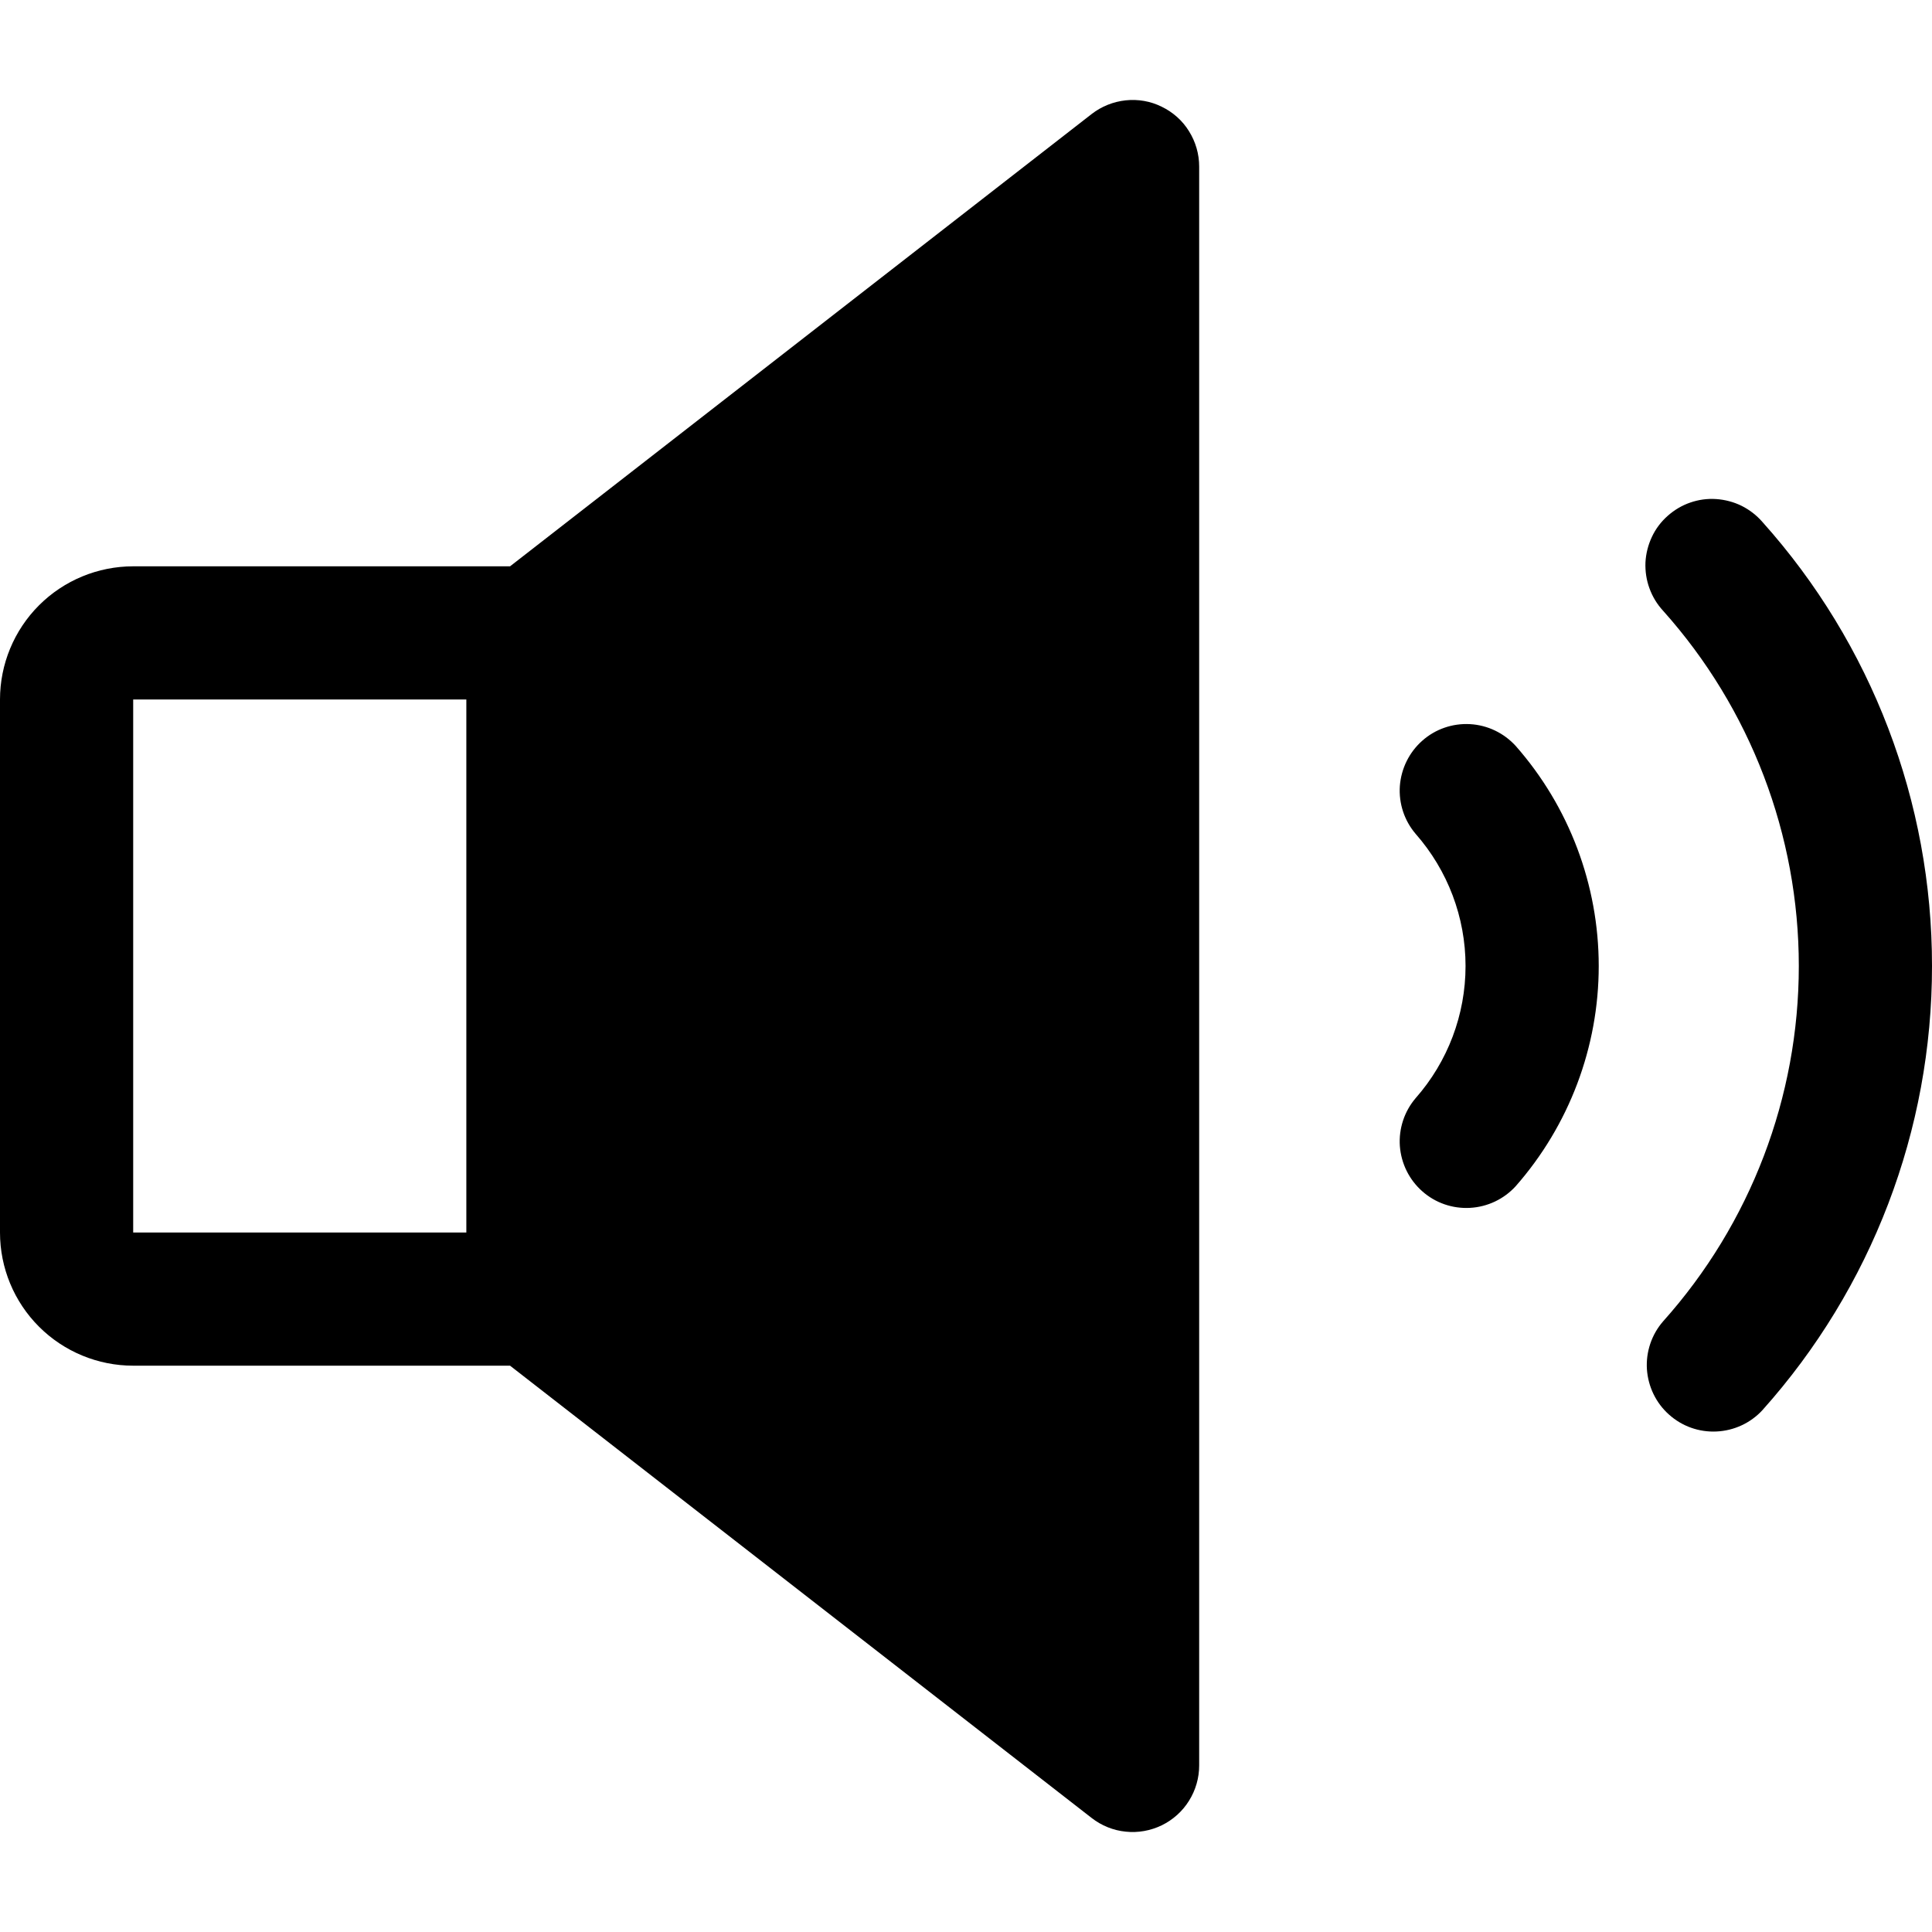 <svg fill="currentColor" width="16" height="16" viewBox="0 0 16 16" xmlns="http://www.w3.org/2000/svg">
<path d="M9.621 0.884C9.529 0.838 9.425 0.82 9.322 0.831C9.22 0.842 9.122 0.881 9.041 0.944L4.224 4.69H1.103C0.811 4.69 0.53 4.806 0.323 5.013C0.116 5.22 0 5.501 0 5.793V10.207C0 10.5 0.116 10.78 0.323 10.987C0.53 11.194 0.811 11.31 1.103 11.31H4.224L9.041 15.056C9.122 15.119 9.22 15.159 9.323 15.169C9.425 15.18 9.529 15.161 9.622 15.116C9.714 15.071 9.793 15 9.847 14.913C9.902 14.825 9.931 14.724 9.931 14.621V1.379C9.931 1.276 9.902 1.175 9.847 1.087C9.793 0.999 9.714 0.929 9.621 0.884ZM3.862 10.207H1.103V5.793H3.862V10.207ZM12.552 6.177C12.995 6.68 13.24 7.329 13.24 8C13.24 8.671 12.995 9.32 12.552 9.824C12.454 9.931 12.319 9.995 12.174 10.003C12.029 10.011 11.887 9.962 11.779 9.866C11.67 9.77 11.604 9.636 11.593 9.491C11.583 9.347 11.63 9.204 11.724 9.094C11.99 8.792 12.137 8.403 12.137 8C12.137 7.597 11.99 7.209 11.724 6.906C11.63 6.796 11.583 6.654 11.593 6.509C11.604 6.365 11.67 6.23 11.779 6.134C11.887 6.038 12.029 5.989 12.174 5.997C12.319 6.005 12.454 6.07 12.552 6.177ZM16 8C16.001 9.358 15.501 10.667 14.595 11.679C14.497 11.785 14.361 11.848 14.216 11.855C14.071 11.862 13.93 11.812 13.822 11.715C13.714 11.619 13.649 11.484 13.639 11.339C13.63 11.195 13.678 11.052 13.773 10.943C14.497 10.134 14.897 9.086 14.897 8C14.897 6.915 14.497 5.867 13.773 5.058C13.723 5.004 13.685 4.941 13.66 4.872C13.635 4.804 13.624 4.731 13.627 4.657C13.631 4.584 13.649 4.513 13.68 4.447C13.711 4.38 13.756 4.321 13.81 4.273C13.865 4.224 13.928 4.186 13.998 4.162C14.067 4.138 14.14 4.128 14.213 4.133C14.286 4.138 14.358 4.157 14.423 4.189C14.489 4.222 14.547 4.267 14.595 4.322C15.501 5.333 16.001 6.643 16 8Z"/>
</svg>
